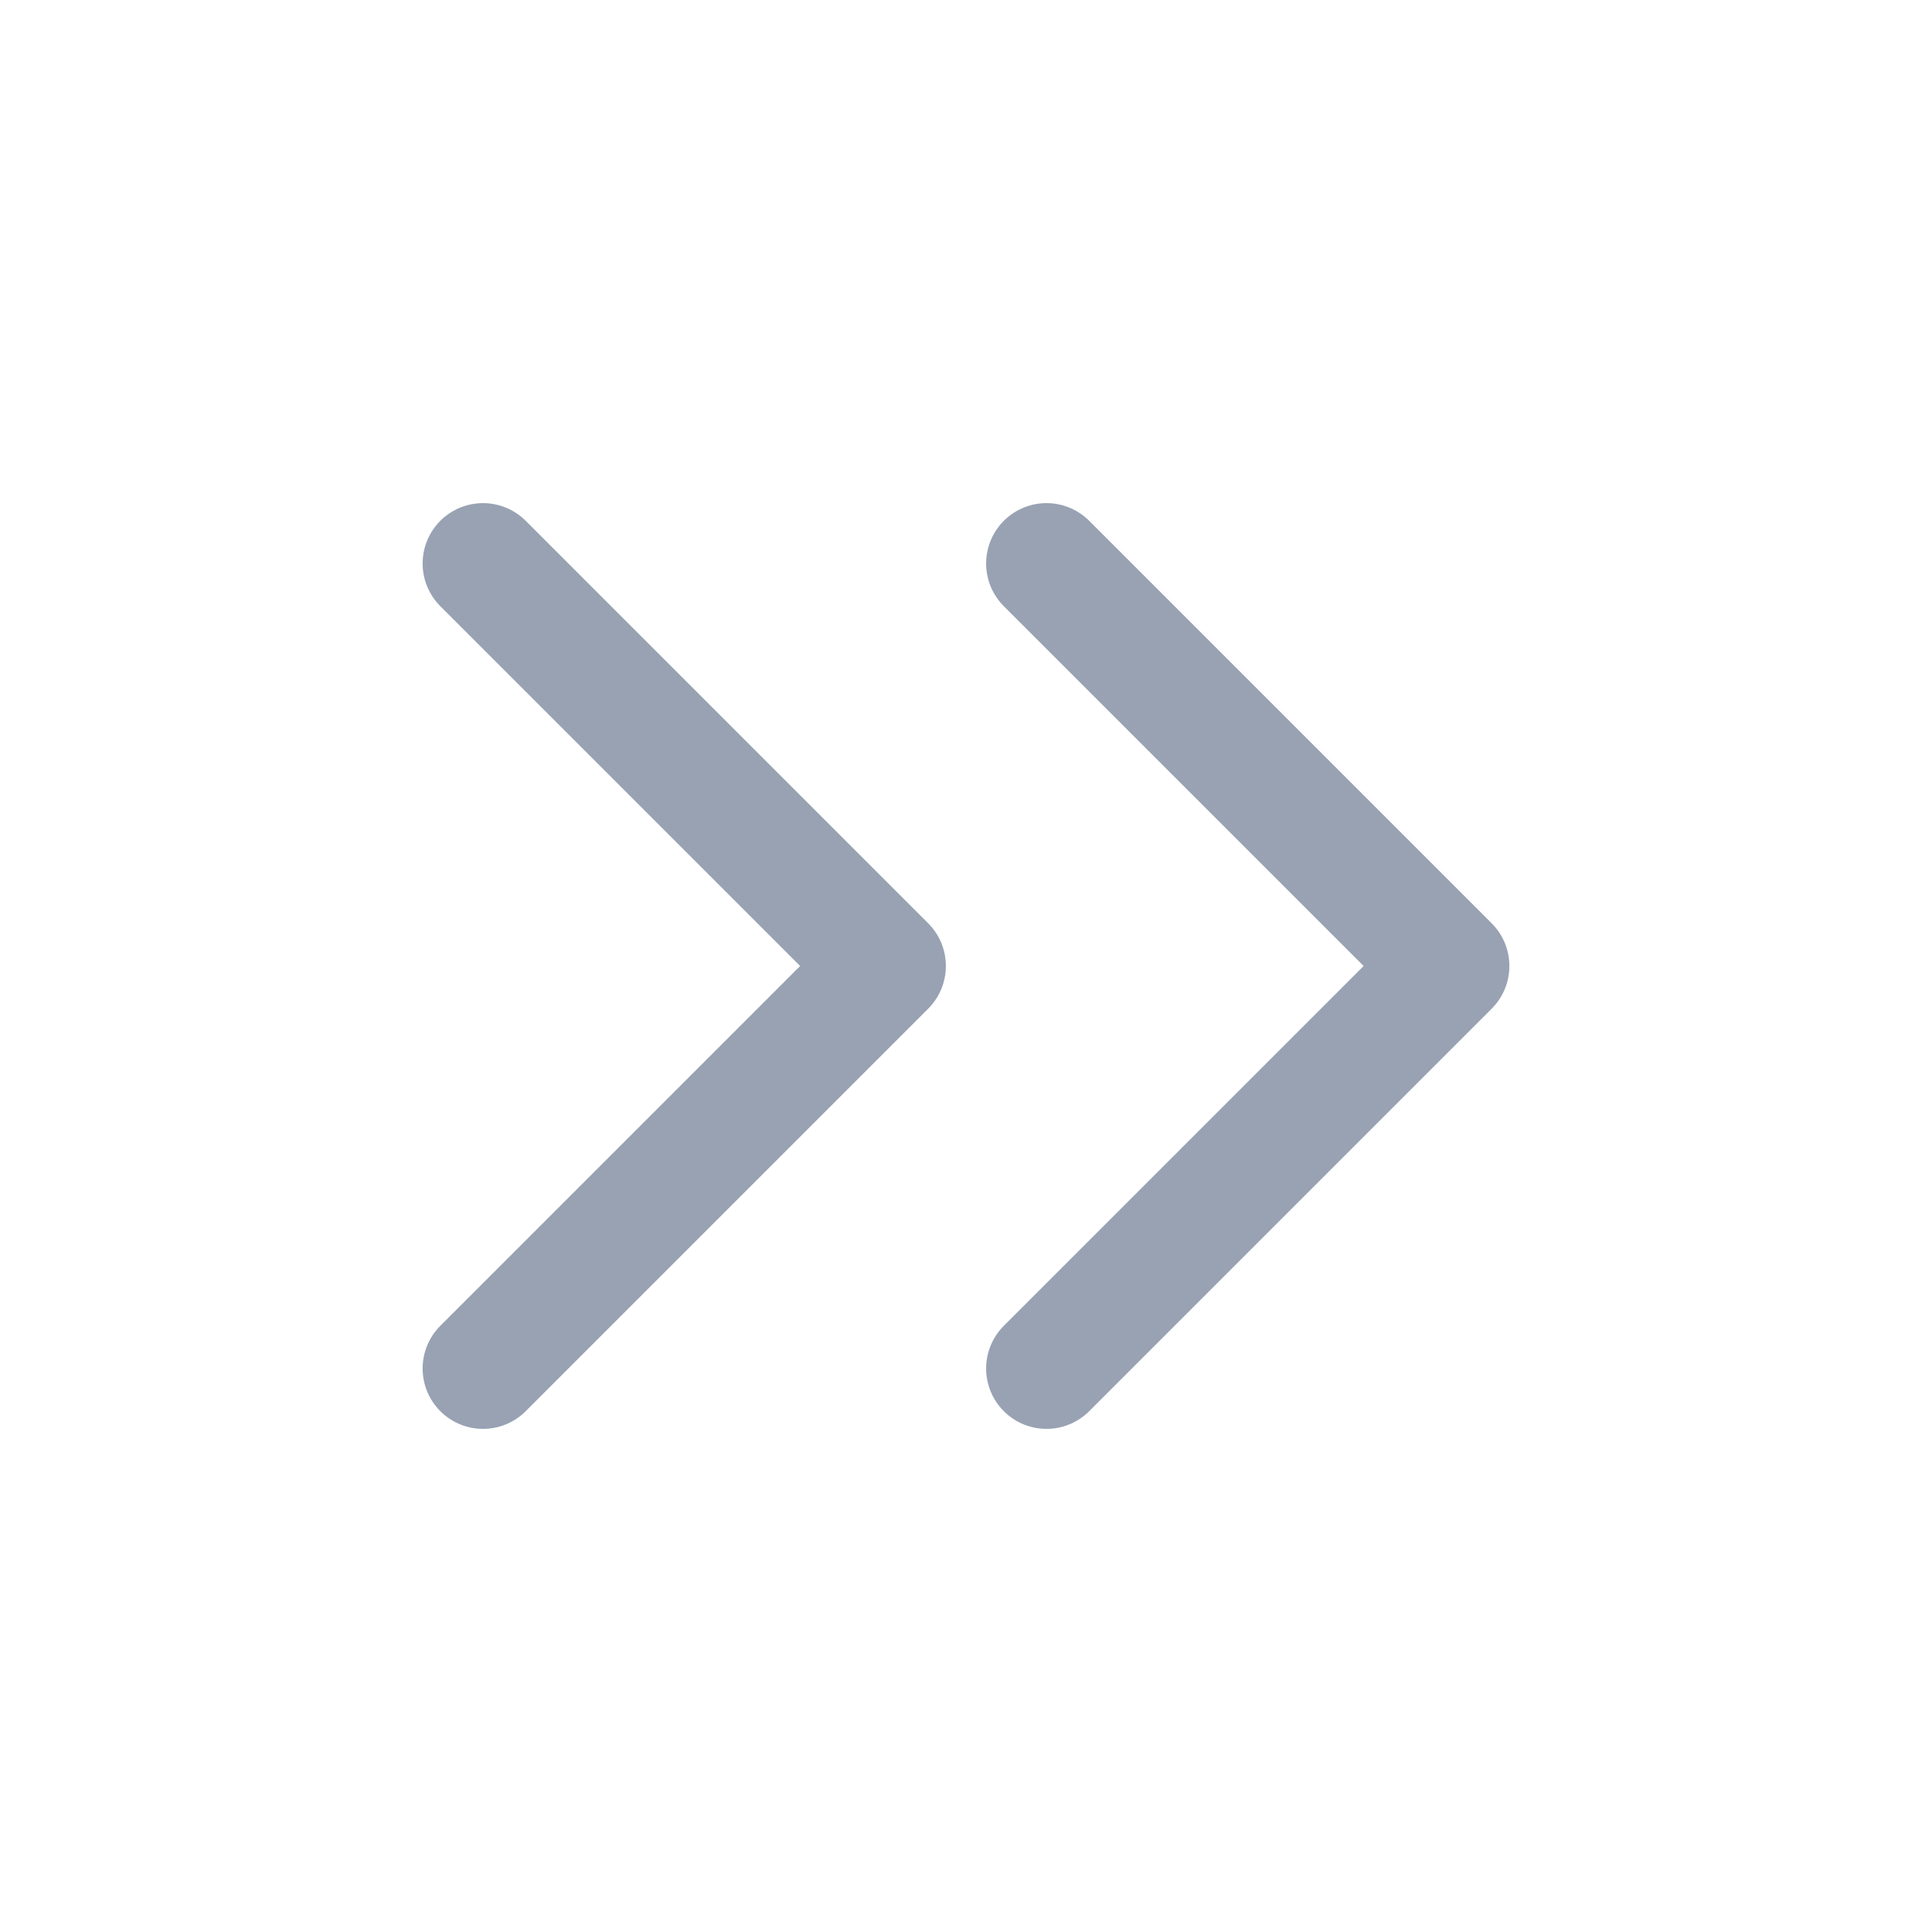 <svg width="24" height="24" viewBox="0 0 24 24" fill="none" xmlns="http://www.w3.org/2000/svg">
<path d="M6 17L11 12L6 7M13 17L18 12L13 7" stroke="#98A2B3" stroke-width="1.5" stroke-linecap="round" stroke-linejoin="round"/>
</svg>
